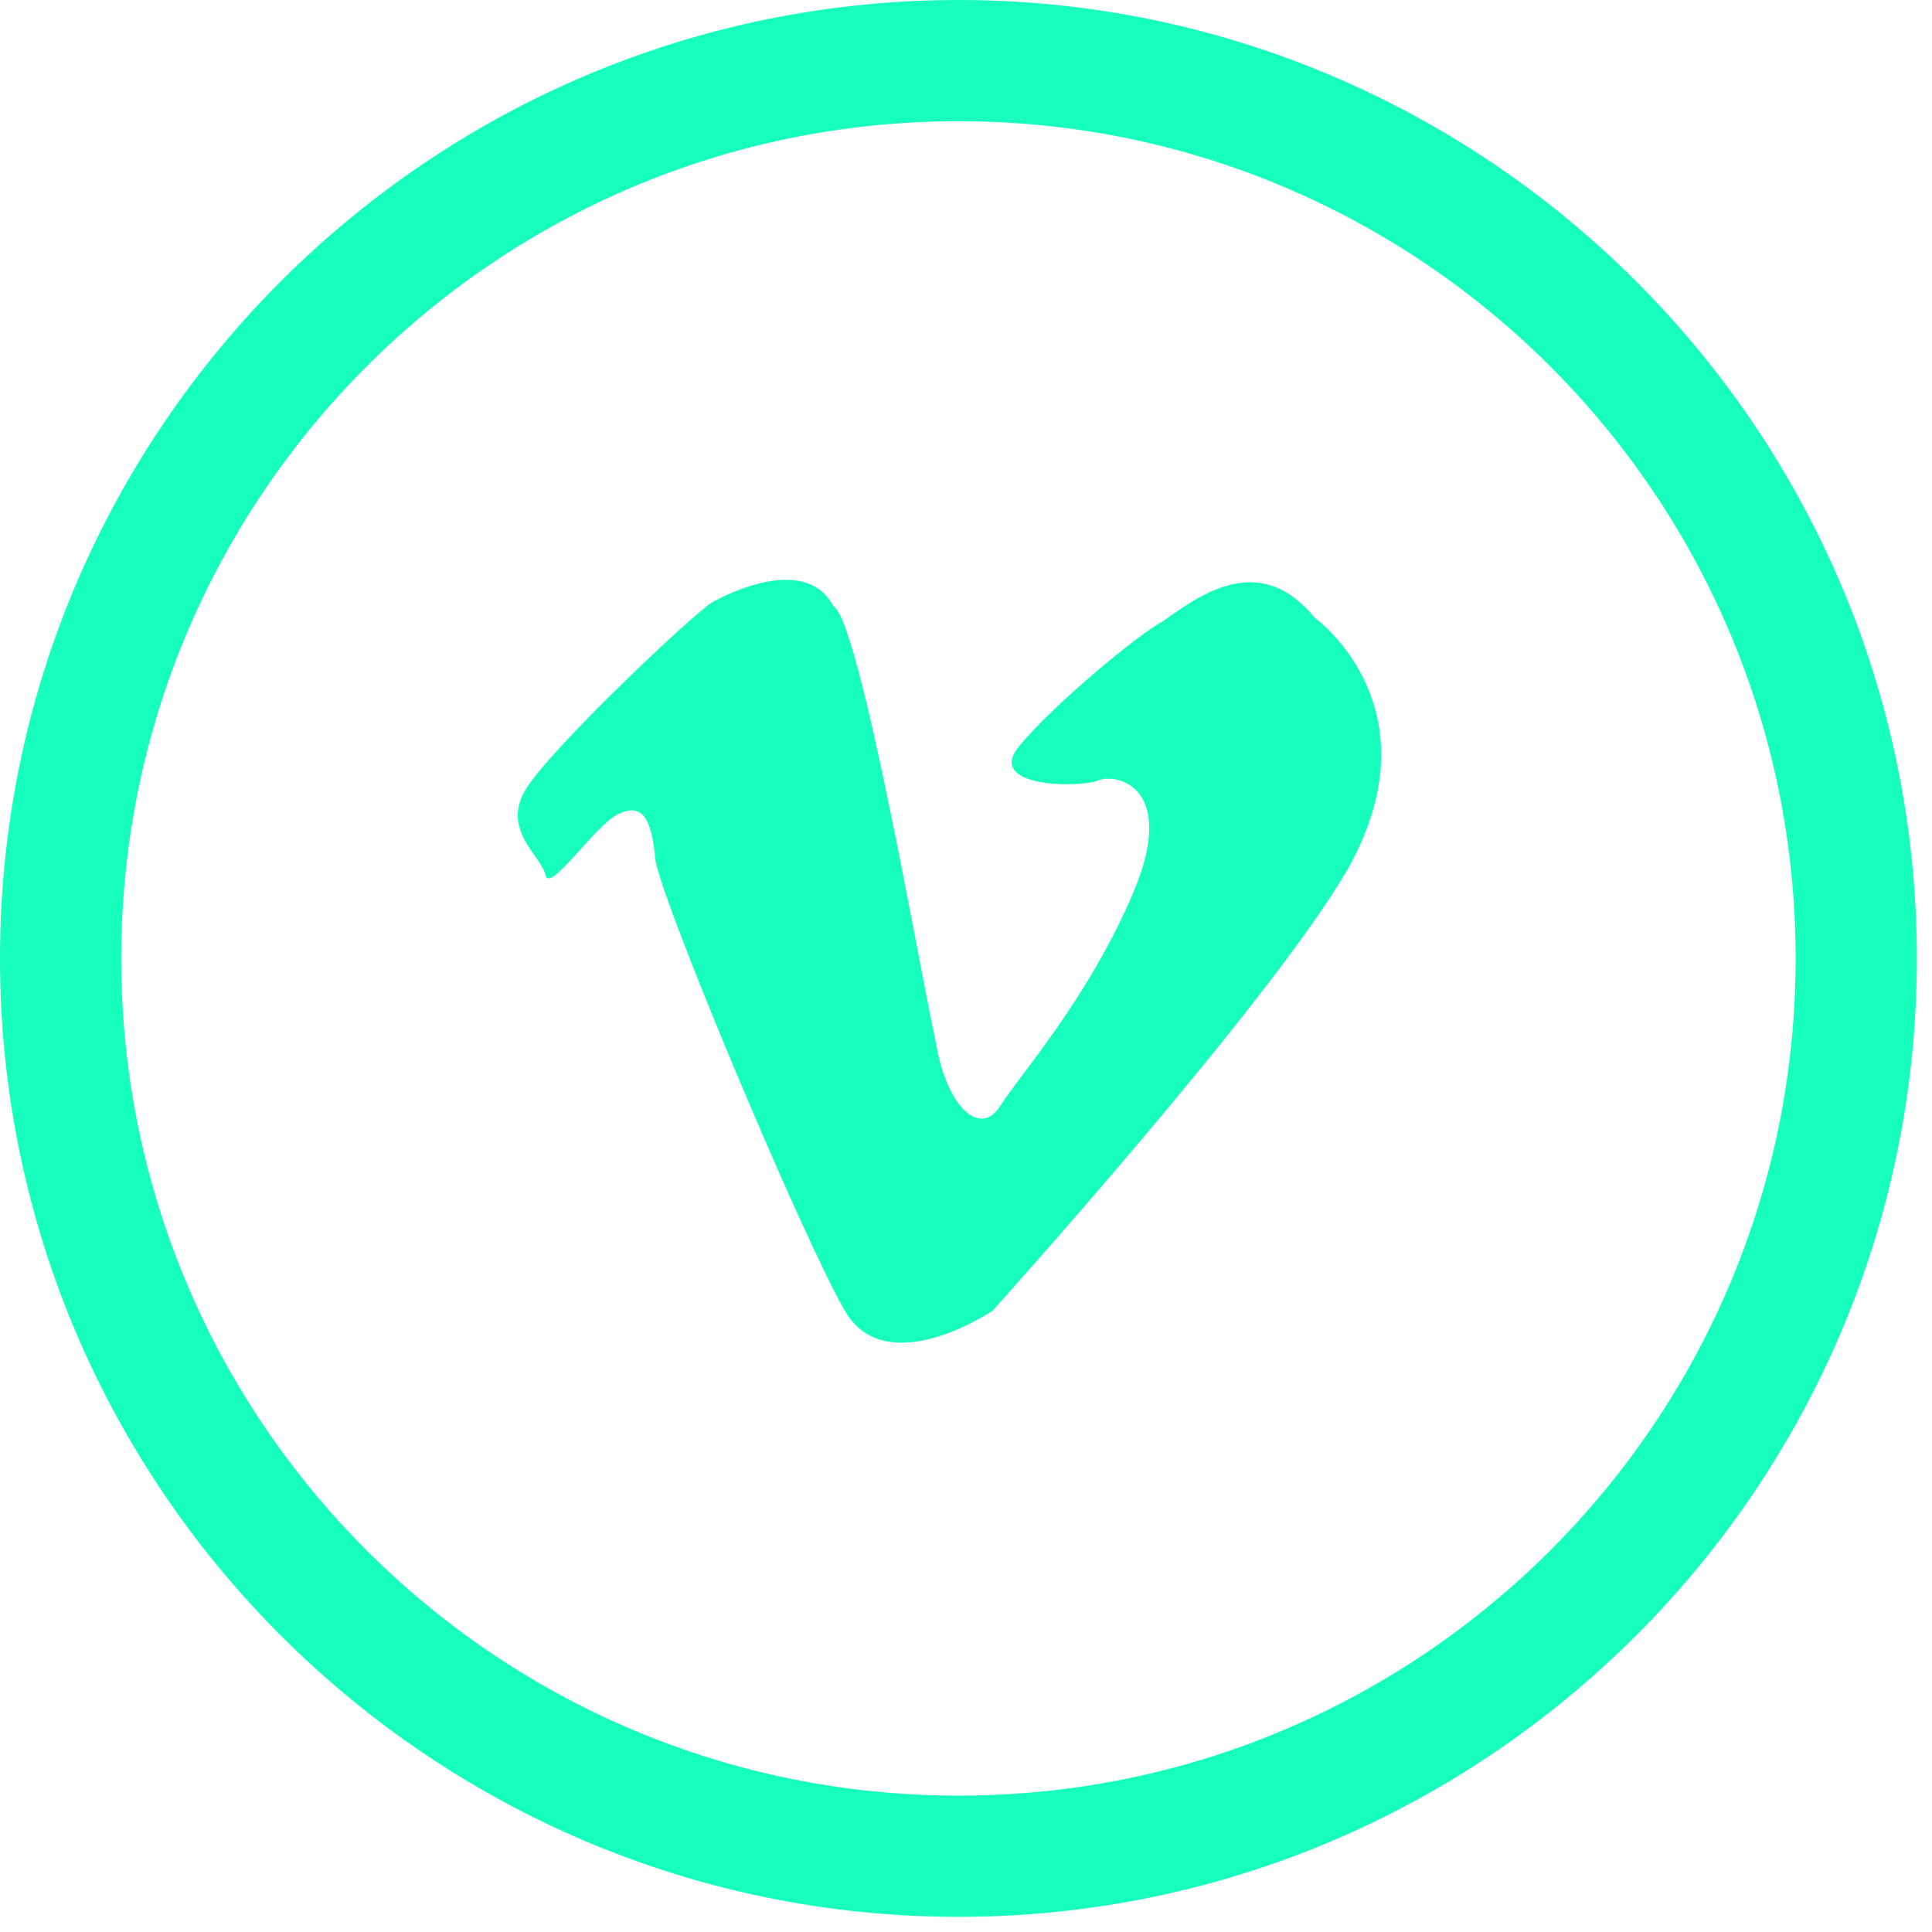 <svg width="51" height="51" xmlns="http://www.w3.org/2000/svg" xml:space="preserve" version="1.1">
 <title>vm</title>

 <g>
  <title>Layer 1</title>
  <g id="svg_7">
   <g id="svg_8">
    <path id="svg_9" fill="#16FFBD" d="m18.8,15.9c0,0 2.4,-1.4 3.2,0.1c0.7,0.4 2.3,9.7 2.7,11.5c0.3,1.8 1.2,2.5 1.7,1.7s2.3,-2.8 3.5,-5.6s-0.4,-3.2 -0.9,-3s-3,0.2 -2.1,-0.9s3.2,-3 3.8,-3.3c1.1,-0.8 2.6,-1.8 4,-0.1c0.9,0.7 2.9,3 0.9,6.6c-2,3.5 -9.4,11.7 -9.4,11.7s-2.8,1.9 -3.9,0c-1.1,-1.9 -4.8,-10.7 -5,-11.9c-0.1,-1.2 -0.4,-1.5 -1,-1.2s-1.8,2.1 -1.9,1.6s-1.2,-1.2 -0.5,-2.3c0.7,-1.1 4.4,-4.6 4.9,-4.9z" class="st0"/>
   </g>
   <g id="svg_10">
    <path id="svg_11" fill="#16FFBD" d="m25.3,50.6c-13.9,0 -25.3,-11.3 -25.3,-25.3s11.4,-25.3 25.3,-25.3s25.3,11.3 25.3,25.3s-11.4,25.3 -25.3,25.3zm0,-47.4c-12.2,0 -22.1,9.9 -22.1,22.1s9.9,22.1 22.1,22.1s22.1,-9.9 22.1,-22.1s-9.9,-22.1 -22.1,-22.1z" class="st0"/>
   </g>
  </g>
 </g>
</svg>